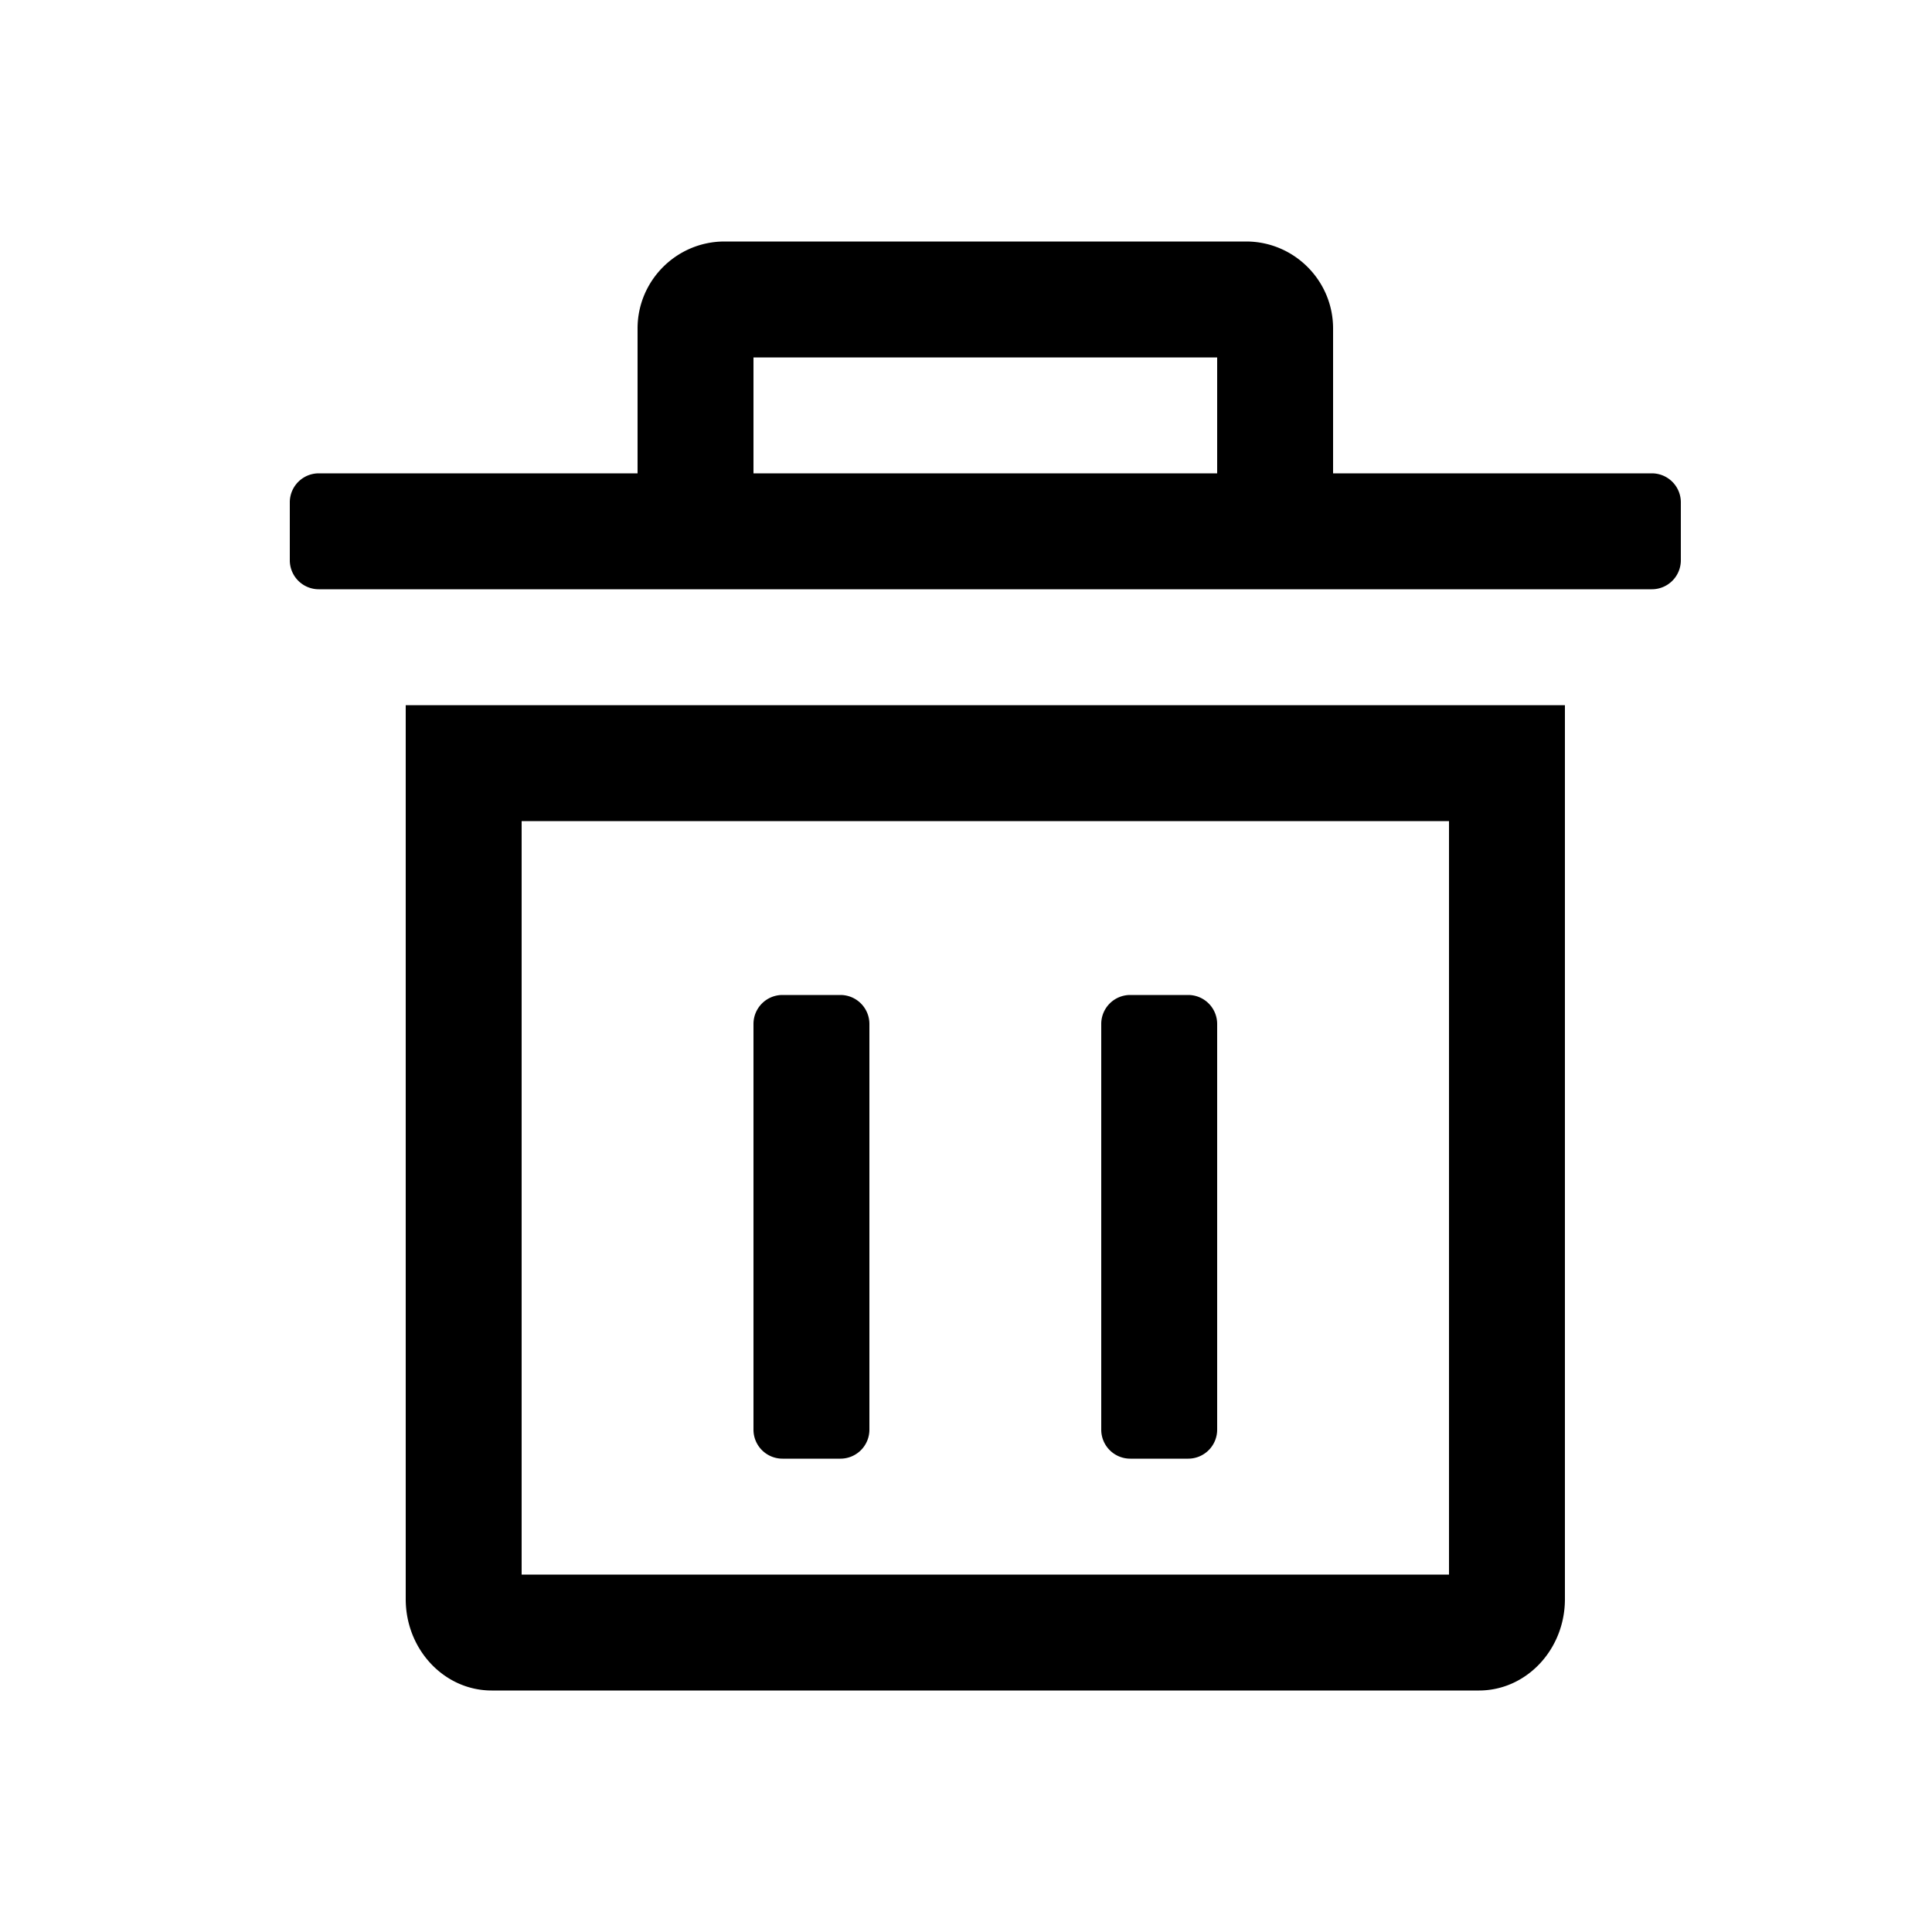<svg viewBox="0 0 20 20" xmlns="http://www.w3.org/2000/svg">
  <g fill-rule="evenodd">
    <path d="M12.3 15.1h-.6a.3.3 0 0 1-.3-.3v-4.2a.3.3 0 0 1 .3-.3h.6a.3.3 0 0 1 .3.3v4.2a.3.3 0 0 1-.3.3Zm-3.6 0h-.6a.3.3 0 0 1-.3-.3v-4.2a.3.3 0 0 1 .3-.3h.6a.3.3 0 0 1 .3.3v4.2a.3.3 0 0 1-.3.3Zm-3.3 1.2H15V8.5H5.4v7.8Zm-1.2-9v9.254c0 .522.399.946.89.946h10.22c.491 0 .89-.424.89-.946V7.3h-12Zm3.6-2.4h4.8V3.7H7.8v1.2Zm9.3 0h-3.3V3.4c0-.496-.404-.9-.9-.9H7.5c-.496 0-.9.404-.9.9v1.5H3.3a.3.3 0 0 0-.3.3v.6a.3.3 0 0 0 .3.3h13.8a.3.3 0 0 0 .3-.3v-.6a.3.3 0 0 0-.3-.3Z"/>
  </g>
</svg>
